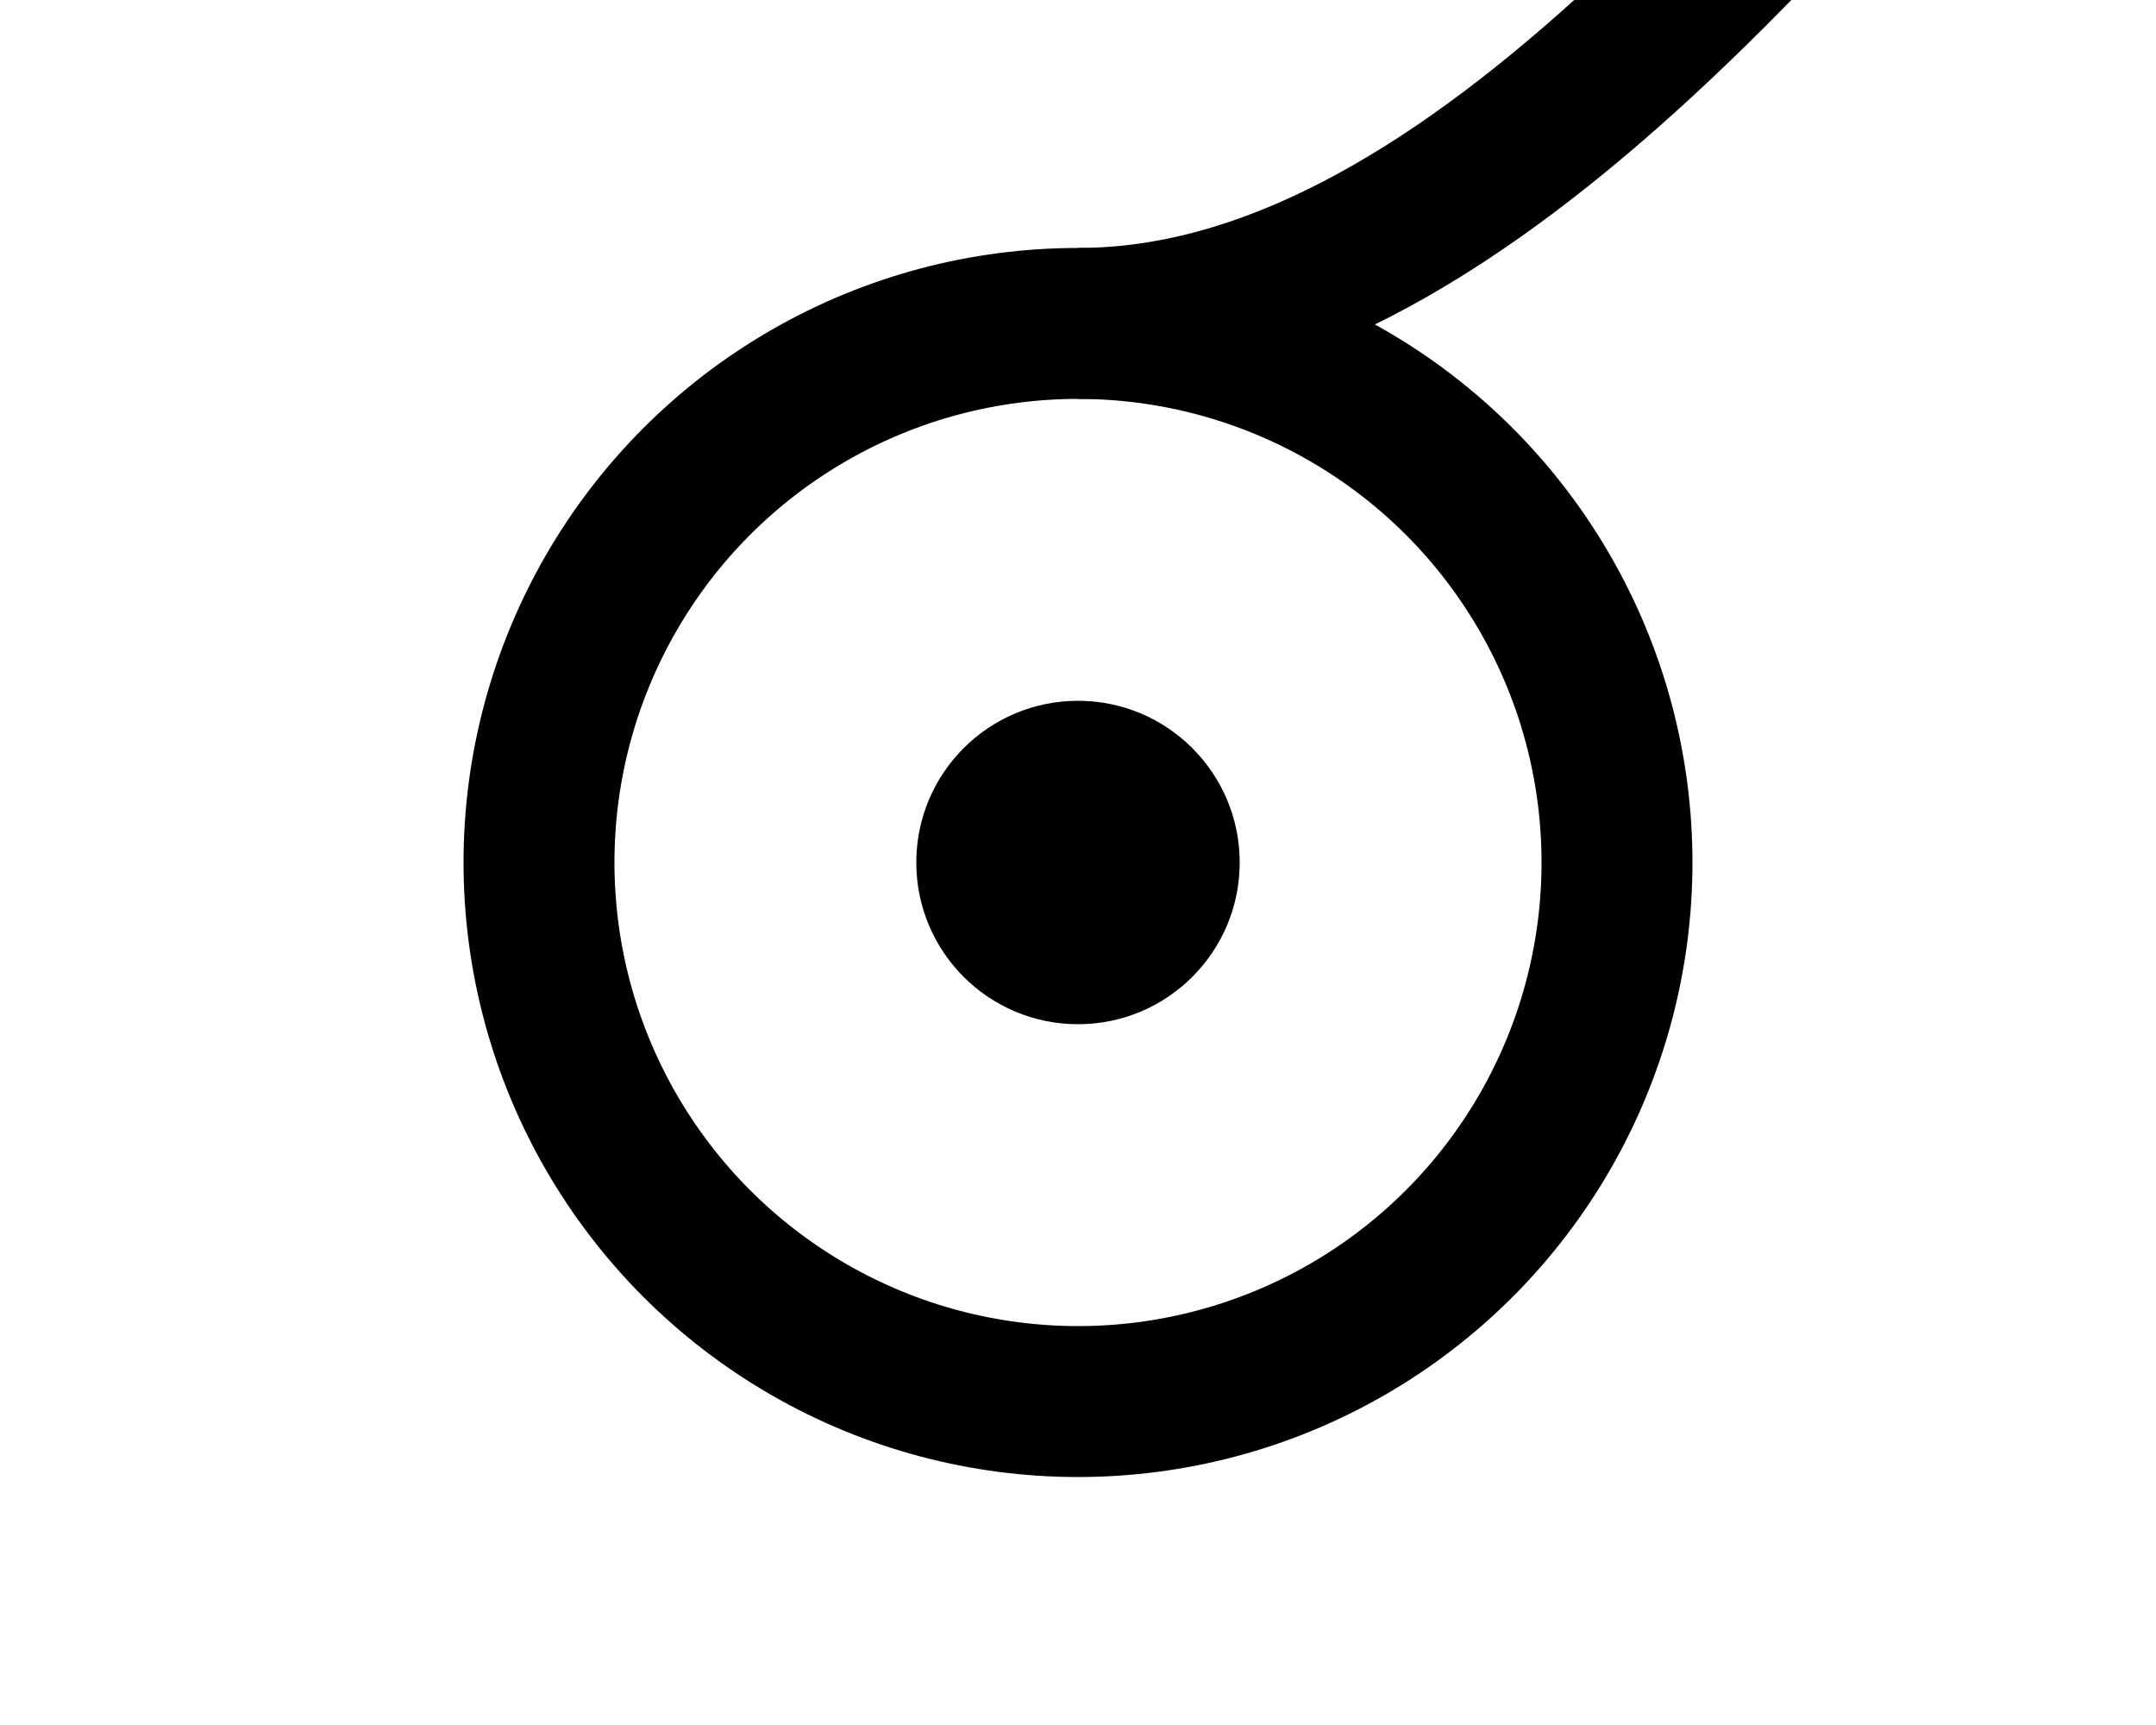 <?xml version="1.0" encoding="UTF-8"?>
<svg id="Ebene_1" data-name="Ebene 1" xmlns="http://www.w3.org/2000/svg" viewBox="0 0 100 80">
  <circle cx="50" cy="40" r="7.5" stroke-width="0"/>
  <circle cx="50" cy="40" r="25" fill="none" stroke="#000" stroke-miterlimit="10" stroke-width="7"/>
  <path d="M50,15c35,0,65-80,100-80" fill="none" stroke="#000" stroke-miterlimit="10" stroke-width="7"/>
</svg>